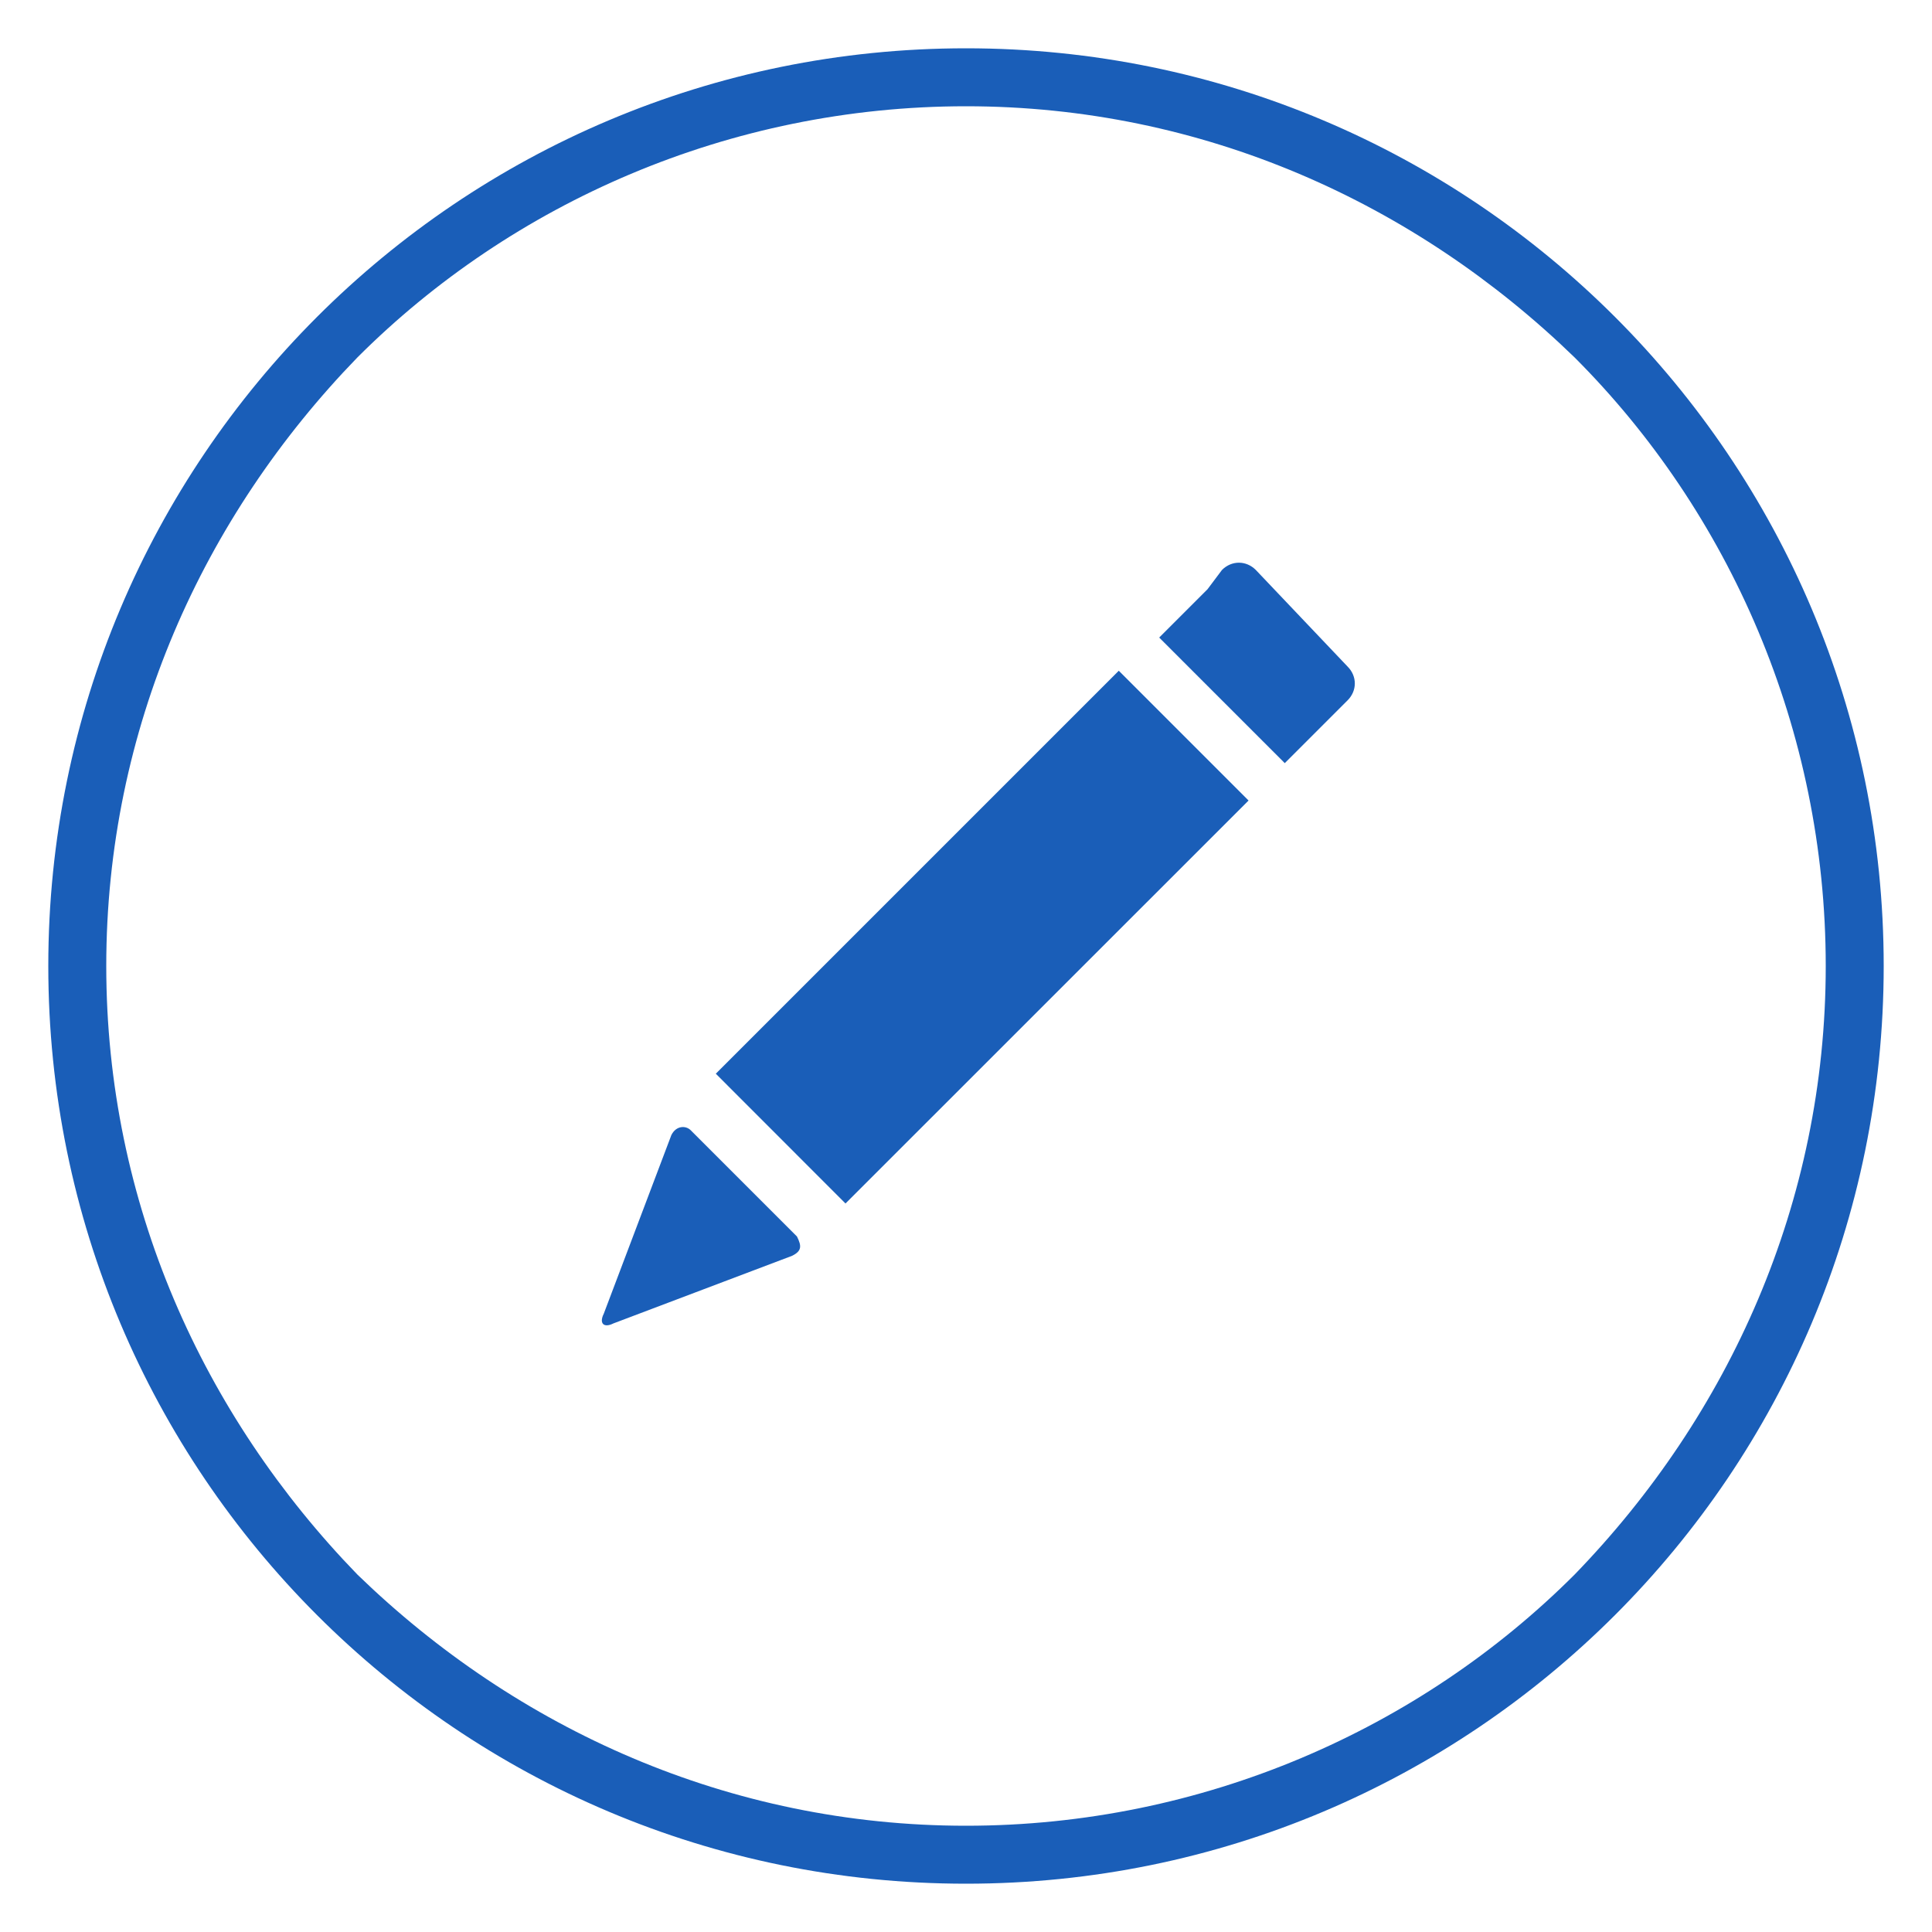 <svg xmlns="http://www.w3.org/2000/svg" id="Layer_1" viewBox="0 0 40 40">
  <path d="M20 1C9.5 1 1 9.5 1 20s8.5 19 19 19 19-8.5 19-19S30.5 1 20 1zm12.6 31.6c-3.2 3.2-7.7 5.2-12.6 5.2s-9.3-2-12.6-5.2C4.2 29.3 2.2 24.9 2.2 20s2-9.3 5.2-12.6c3.2-3.2 7.7-5.2 12.6-5.2s9.3 2 12.6 5.2c3.2 3.2 5.2 7.7 5.2 12.6s-2 9.3-5.2 12.6zm-18.3-9.2c-.1-.1-.3-.1-.4.1l-1.4 3.7c-.1.2 0 .3.2.2l3.7-1.4c.2-.1.2-.2.1-.4l-2.2-2.2zM26 11.8c-.2-.2-.5-.2-.7 0l-.3.4-1 1 .3.3 2 2 .3.3 1-1 .3-.3c.2-.2.2-.5 0-.7l-1.9-2z" fill="#1A5EB8"/>
  <path fill="#1A5EB8" d="M17.505 24.917L14.82 22.23l8.343-8.343 2.687 2.687z"/>
</svg>
